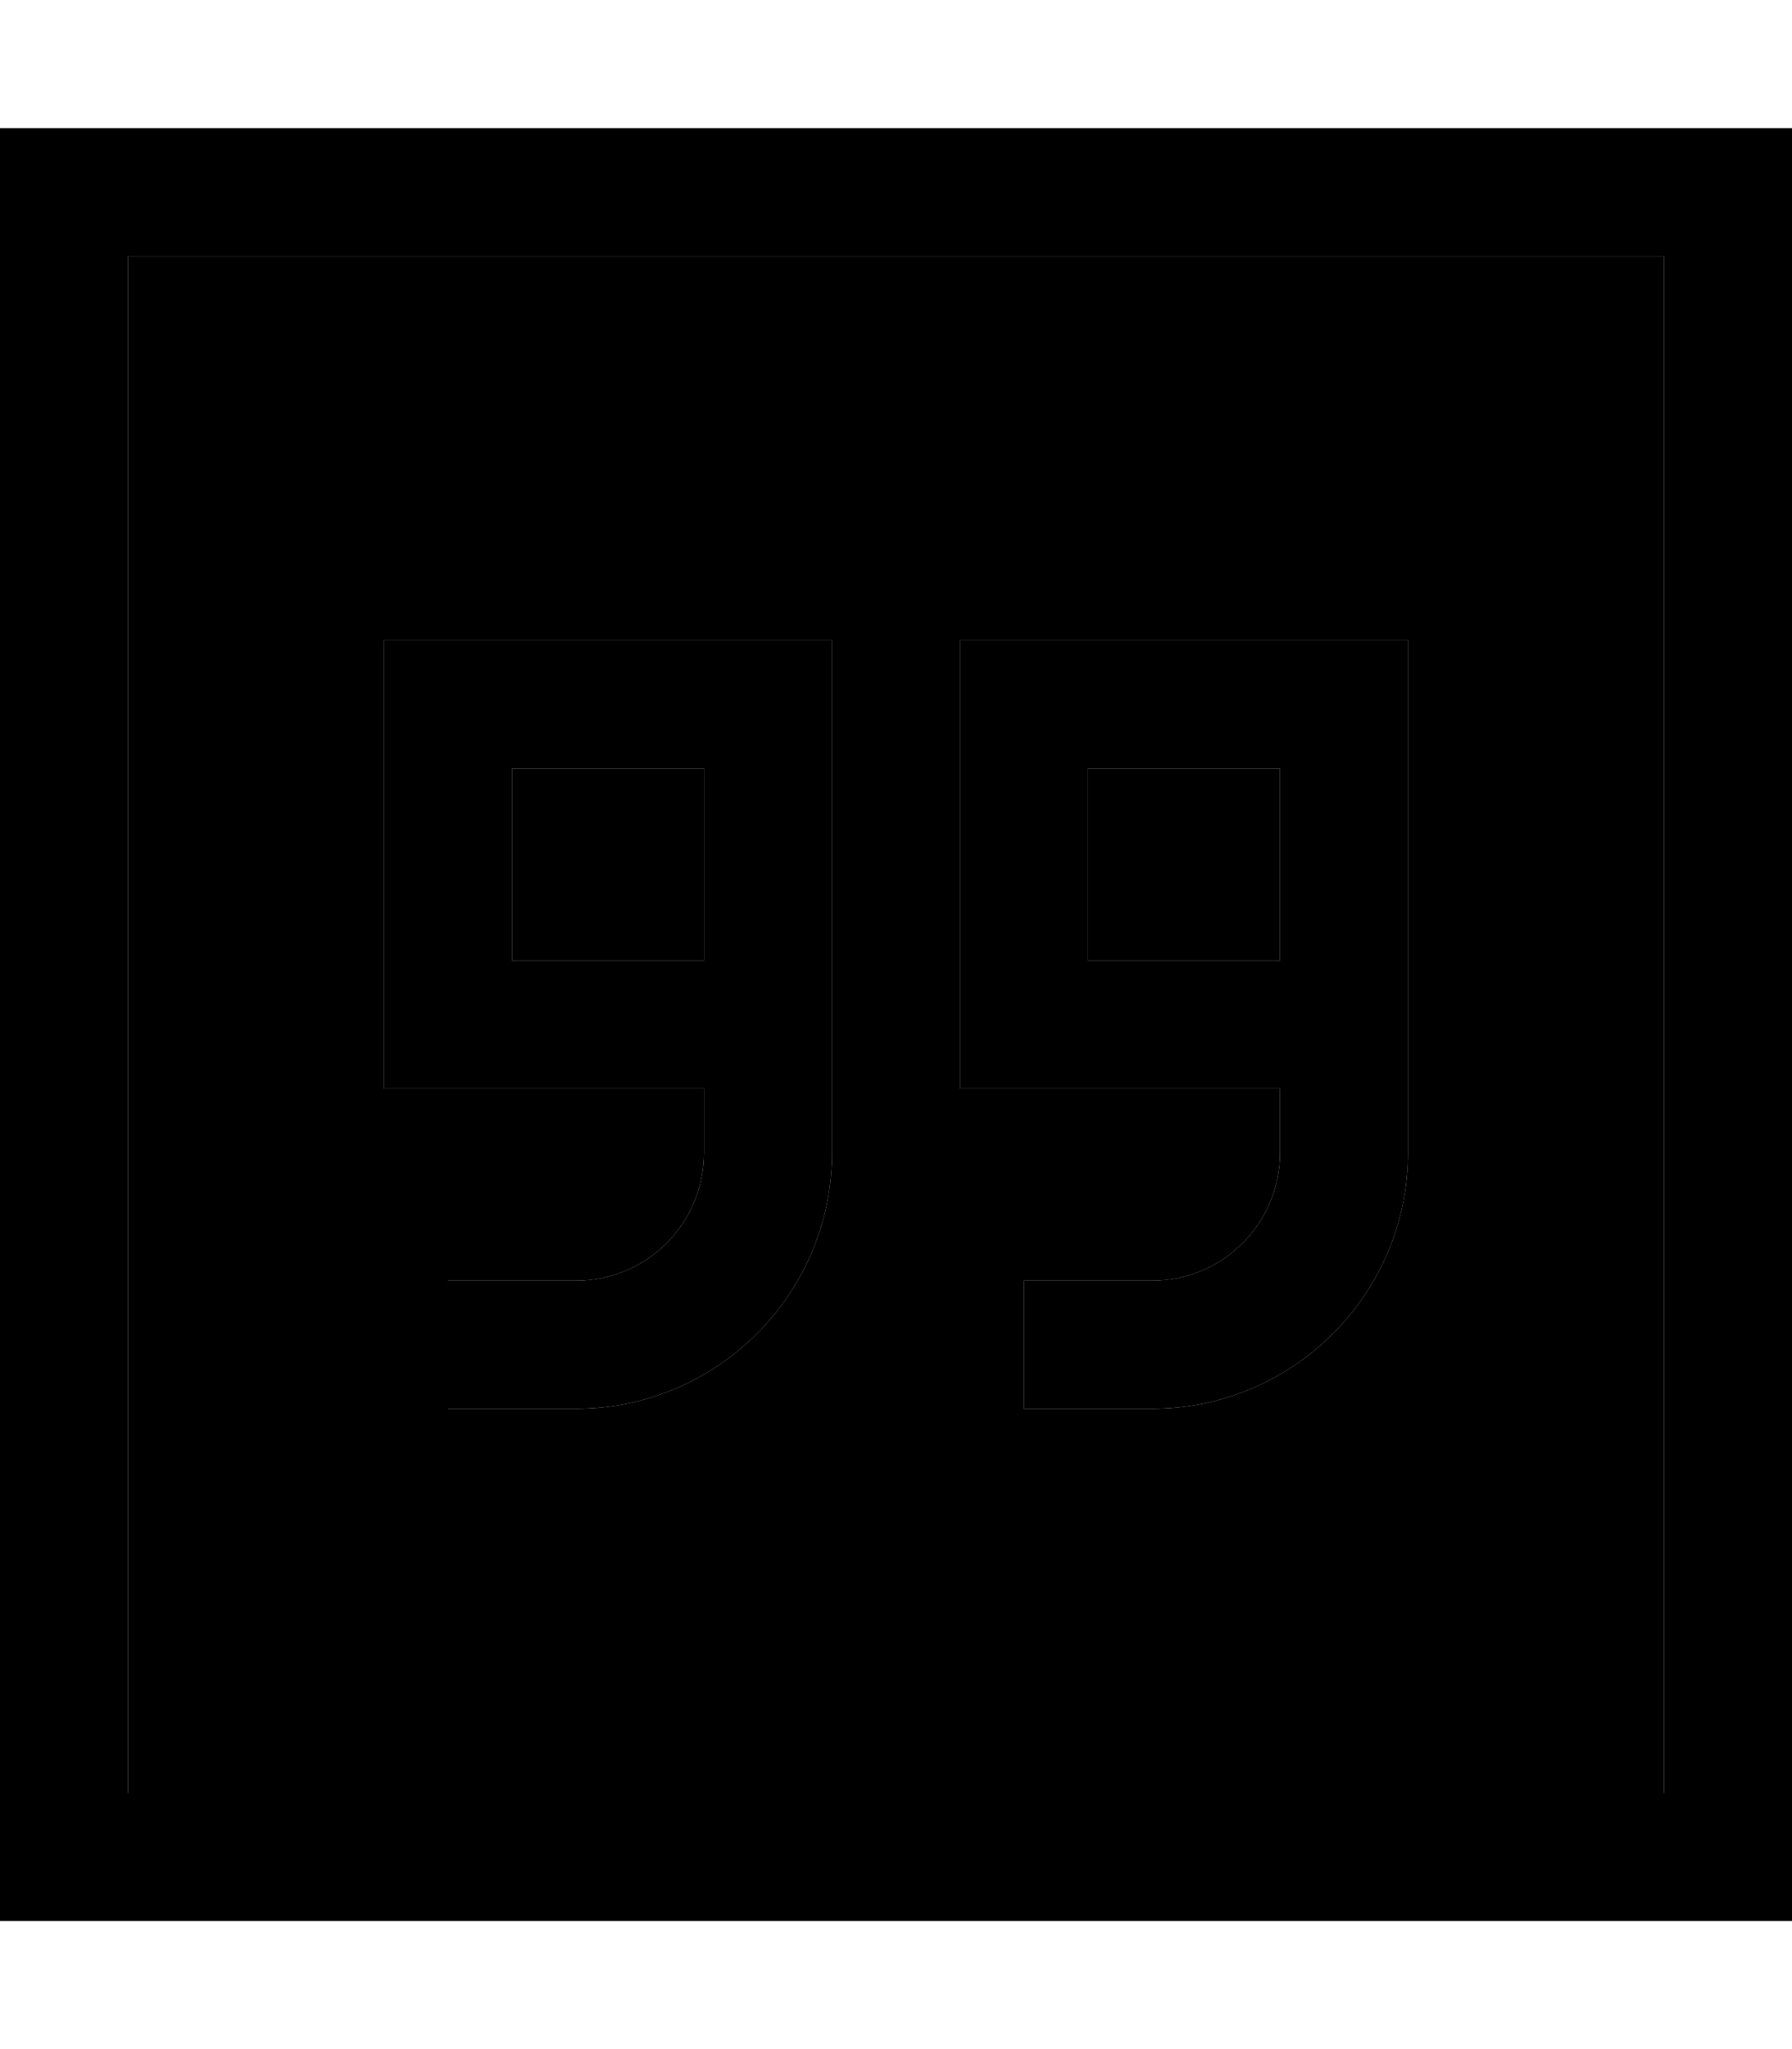<svg xmlns="http://www.w3.org/2000/svg" viewBox="0 0 448 512"><path class="pr-icon-duotone-secondary" d="M32 64l0 384 384 0 0-384L32 64zm64 96l32 0 48 0 32 0 0 32 0 24 0 24 0 32 0 16c0 35.3-28.7 64-64 64l-16 0-16 0 0-32 16 0 16 0c17.7 0 32-14.3 32-32l0-16-48 0-32 0 0-32 0-48 0-32zm32 32l0 48 48 0 0-24 0-24-48 0zm112-32l32 0 48 0 32 0 0 32 0 24 0 24 0 32 0 16c0 35.3-28.7 64-64 64l-16 0-16 0 0-32 16 0 16 0c17.7 0 32-14.3 32-32l0-16-48 0-32 0 0-32 0-48 0-32zm32 32l0 48 48 0 0-24 0-24-48 0z"/><path class="pr-icon-duotone-primary" d="M416 64l0 384L32 448 32 64l384 0zM32 32L0 32 0 64 0 448l0 32 32 0 384 0 32 0 0-32 0-384 0-32-32 0L32 32zM208 288l0-16 0-32 0-24 0-24 0-32-32 0-48 0-32 0 0 32 0 48 0 32 32 0 48 0 0 16c0 17.7-14.3 32-32 32l-16 0-16 0 0 32 16 0 16 0c35.3 0 64-28.7 64-64zm-32-48l-48 0 0-48 48 0 0 24 0 24zm176 32l0-32 0-24 0-24 0-32-32 0-48 0-32 0 0 32 0 48 0 32 32 0 48 0 0 16c0 17.7-14.3 32-32 32l-16 0-16 0 0 32 16 0 16 0c35.3 0 64-28.7 64-64l0-16zm-32-56l0 24-48 0 0-48 48 0 0 24z"/></svg>